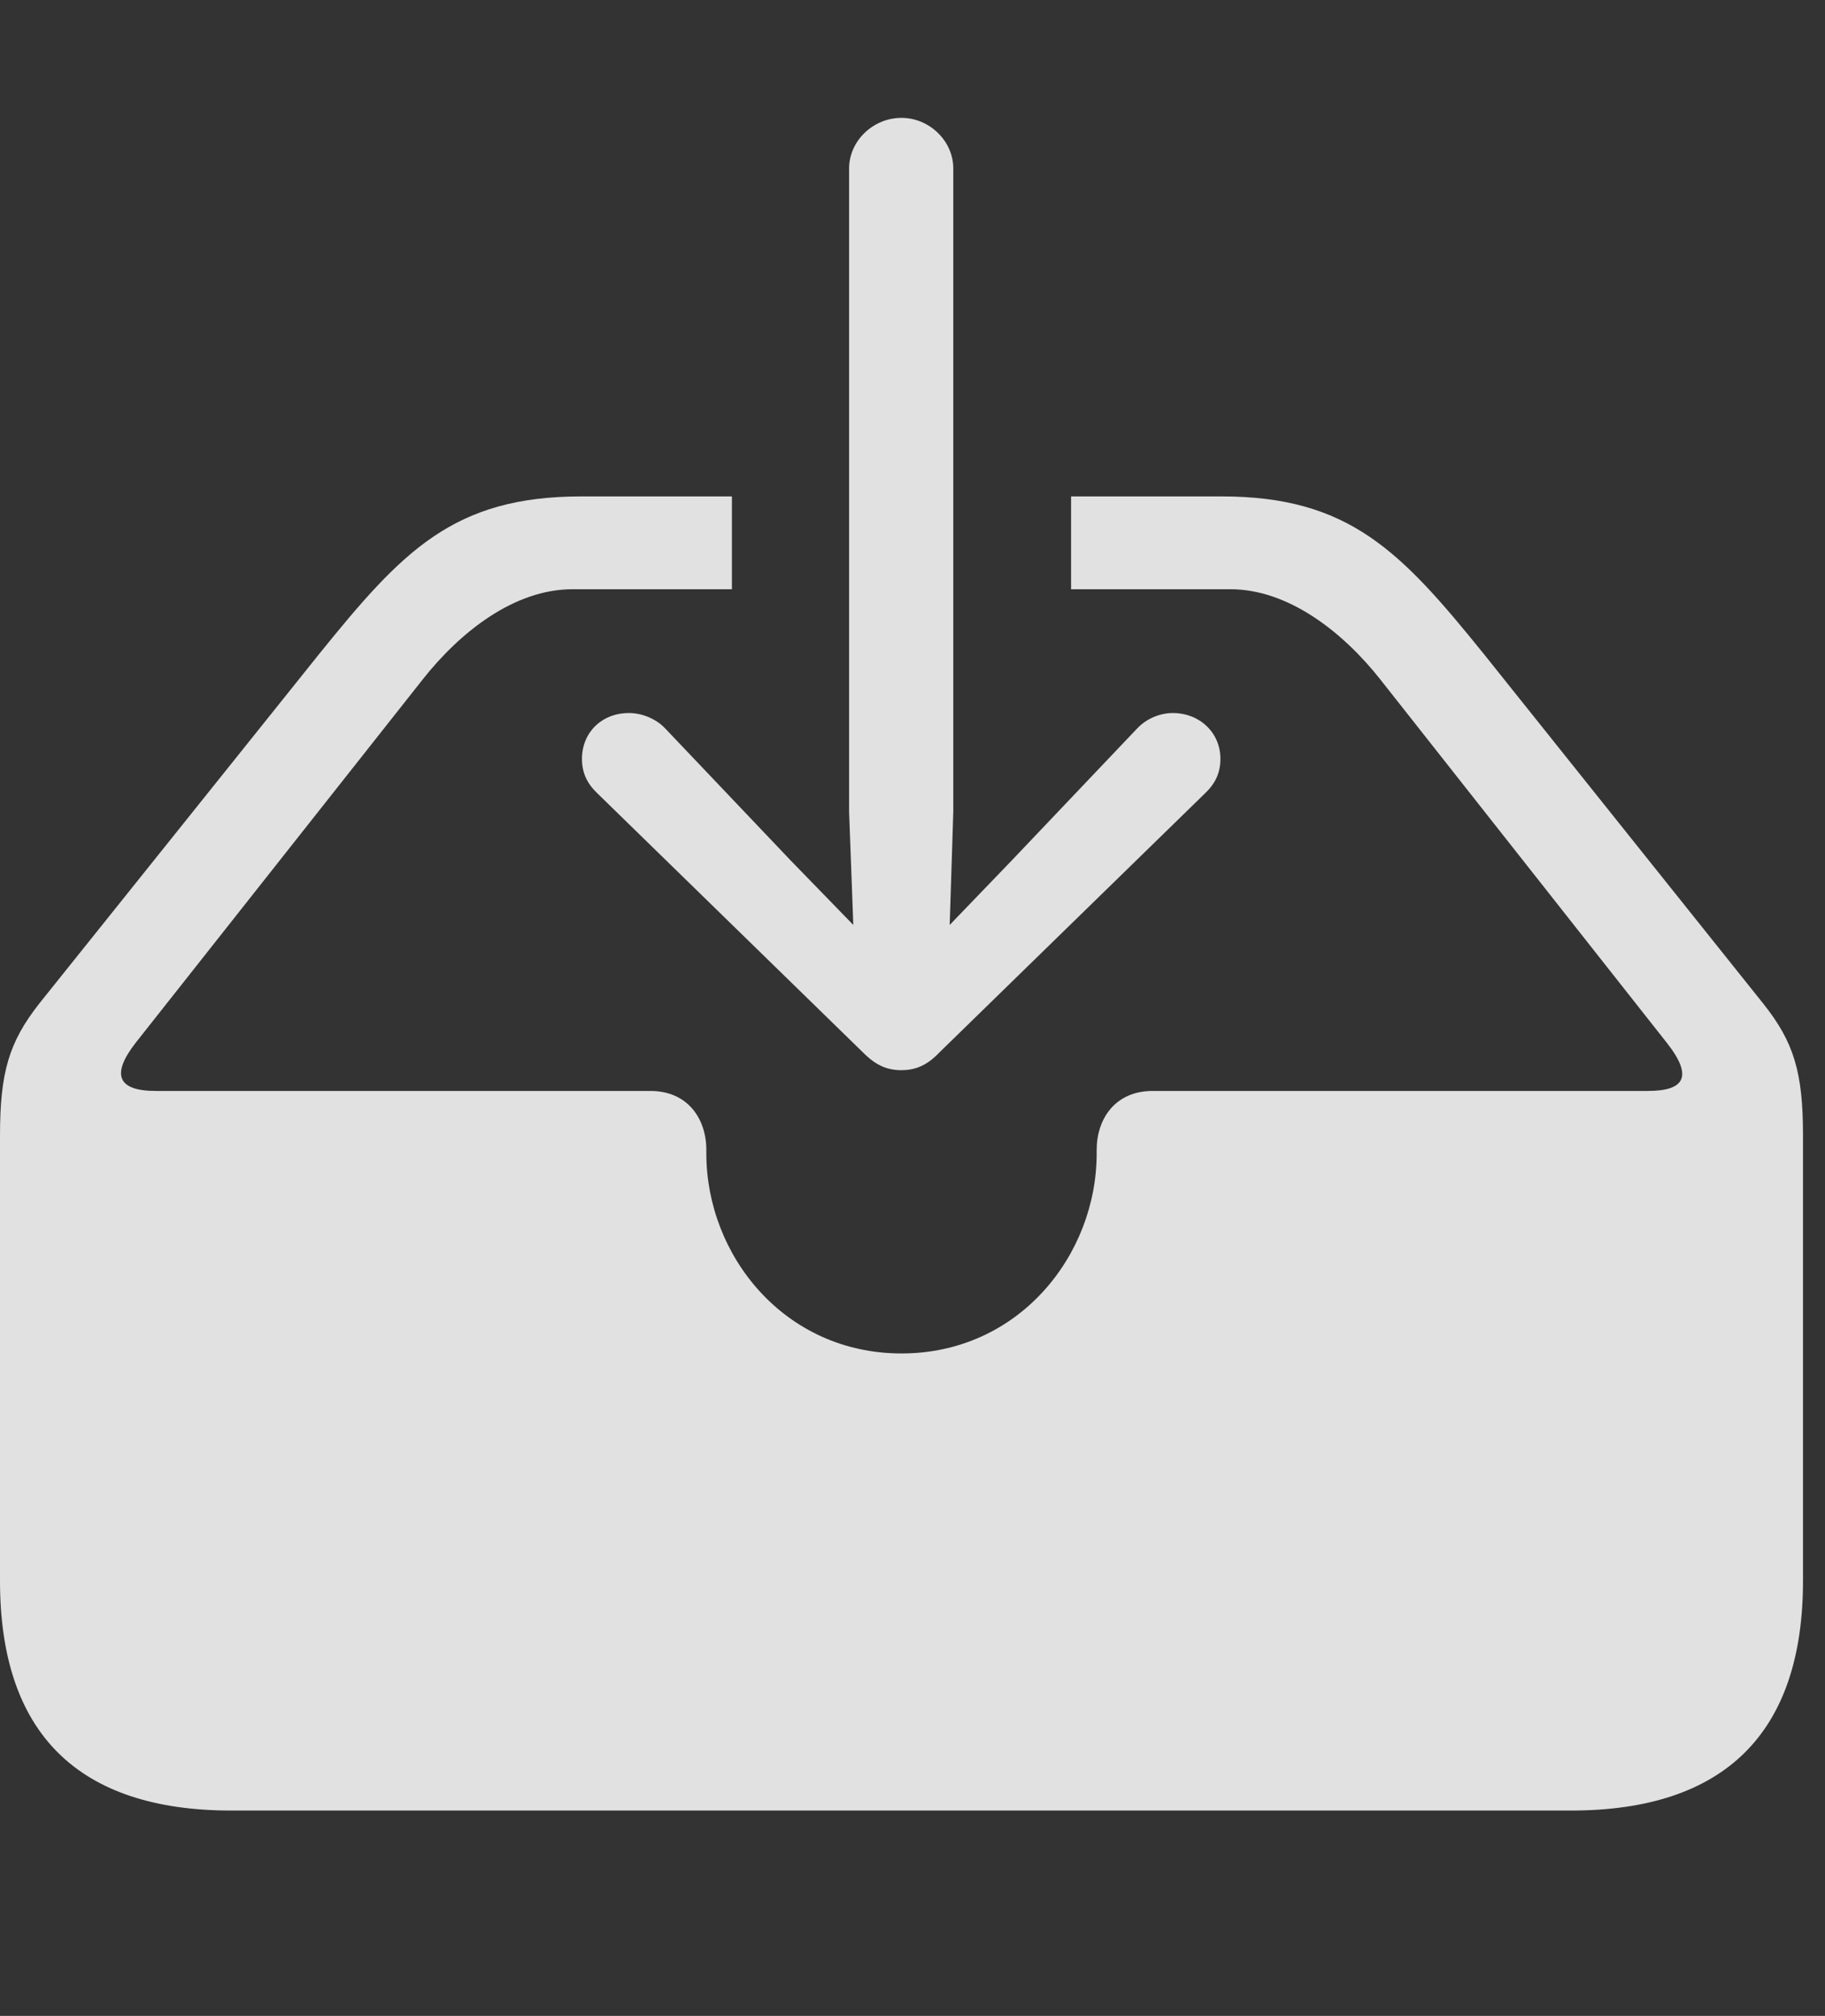 <?xml version="1.0" encoding="UTF-8"?>
<!--Generator: Apple Native CoreSVG 232.5-->
<!DOCTYPE svg
PUBLIC "-//W3C//DTD SVG 1.1//EN"
       "http://www.w3.org/Graphics/SVG/1.1/DTD/svg11.dtd">
<svg version="1.1" xmlns="http://www.w3.org/2000/svg" xmlns:xlink="http://www.w3.org/1999/xlink" width="29.951" height="33.076">
 <rect width="100%" height="100%" fill="#333333" stroke="none"/>
 <g>
  <rect height="33.076" opacity="0" width="29.951" x="0" y="0"/>
  <path d="M24.346 10.723L28.936 16.465C29.443 17.1 29.59 17.598 29.59 18.633L29.59 25.938C29.59 28.428 28.311 29.707 25.781 29.707L3.799 29.707C1.279 29.707 0 28.438 0 25.938L0 18.633C0 17.598 0.146 17.1 0.645 16.465L5.244 10.723C6.602 9.043 7.441 8.145 9.541 8.145L12.012 8.145L12.012 9.668L9.395 9.668C8.438 9.668 7.549 10.371 6.934 11.152L2.227 17.109C1.816 17.637 1.934 17.9 2.559 17.9L10.674 17.9C11.289 17.9 11.592 18.359 11.592 18.867L11.592 18.926C11.592 20.596 12.871 22.207 14.795 22.207C16.719 22.207 17.998 20.596 17.998 18.926L17.998 18.867C17.998 18.359 18.301 17.9 18.916 17.9L27.041 17.9C27.646 17.9 27.793 17.666 27.354 17.109L22.656 11.152C22.041 10.371 21.143 9.668 20.195 9.668L17.578 9.668L17.578 8.145L20.049 8.145C22.139 8.145 22.988 9.043 24.346 10.723Z" fill="#ffffff" fill-opacity="0.85"/>
  <path d="M14.795 17.559C15.01 17.559 15.205 17.49 15.41 17.275L19.775 13.018C19.941 12.861 20.029 12.685 20.029 12.451C20.029 12.021 19.688 11.699 19.248 11.699C19.043 11.699 18.818 11.787 18.662 11.953L16.611 14.111L15.586 15.176L15.645 13.32L15.645 2.764C15.645 2.314 15.254 1.934 14.795 1.934C14.326 1.934 13.935 2.314 13.935 2.764L13.935 13.32L14.004 15.176L12.969 14.111L10.918 11.953C10.762 11.787 10.527 11.699 10.322 11.699C9.873 11.699 9.551 12.021 9.551 12.451C9.551 12.685 9.639 12.861 9.805 13.018L14.17 17.275C14.385 17.49 14.57 17.559 14.795 17.559Z" fill="#ffffff" fill-opacity="0.85"/>
 </g>
</svg>
